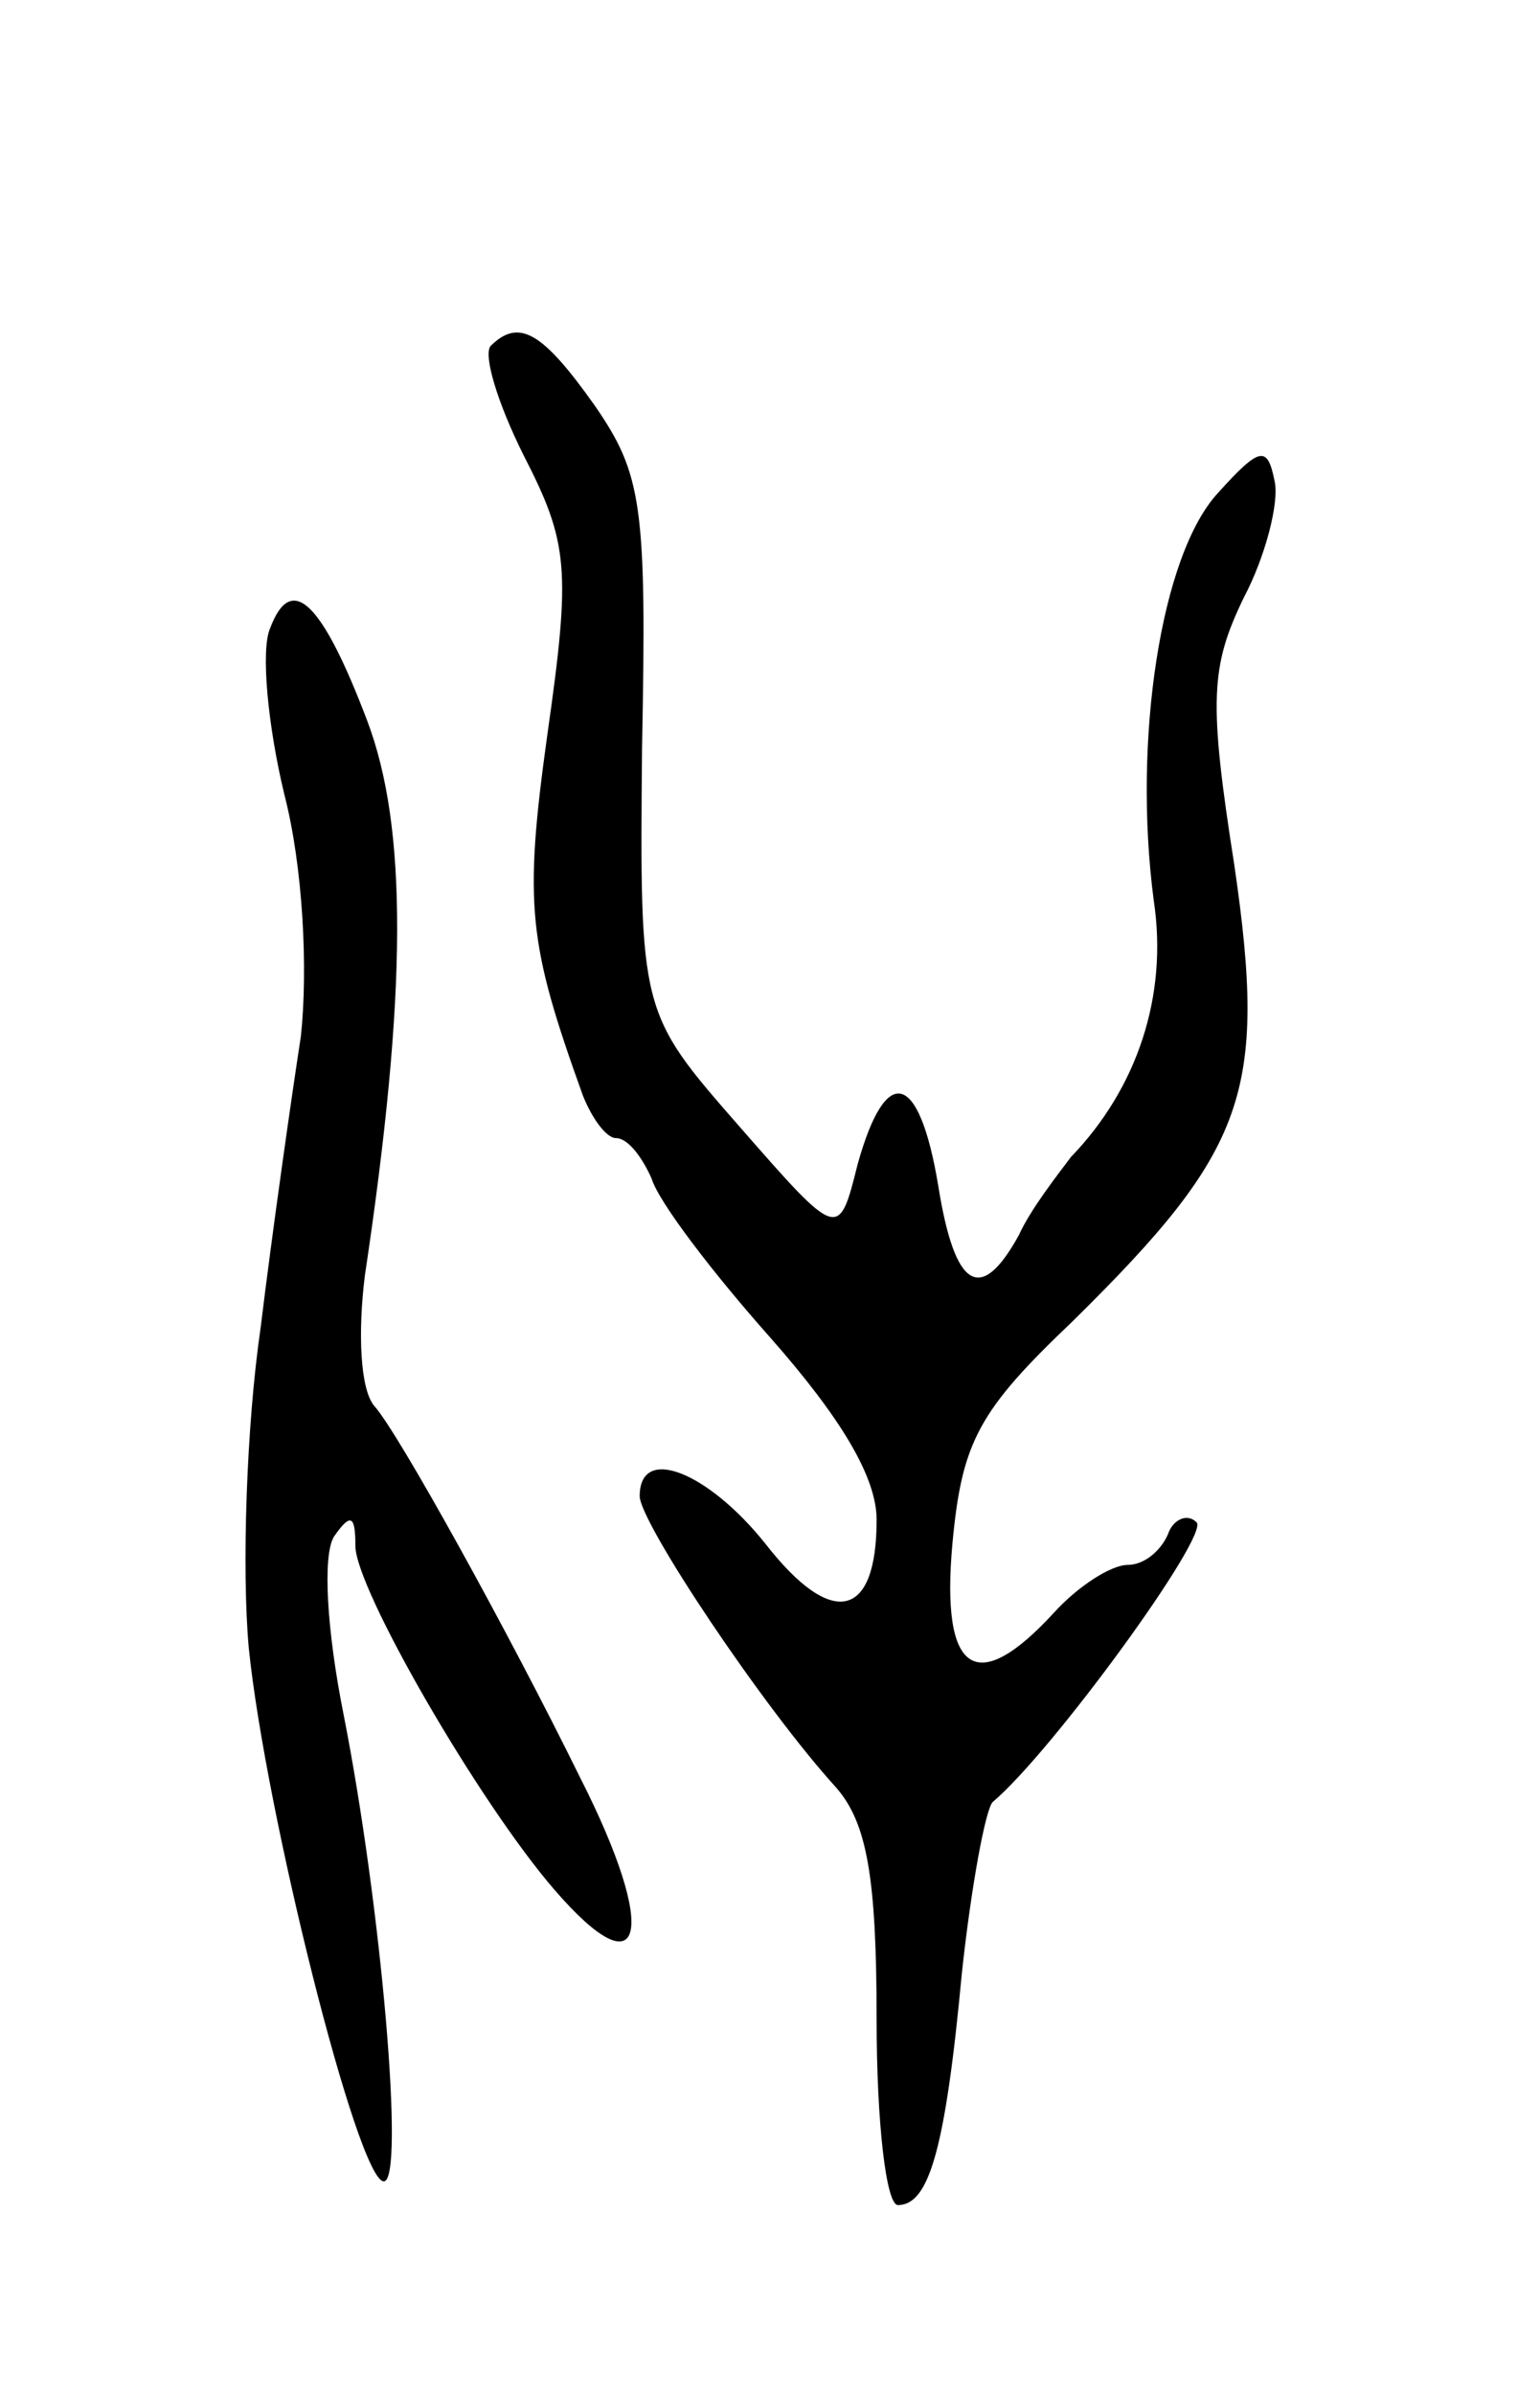 <svg version="1.0" xmlns="http://www.w3.org/2000/svg"
 width="65pt" height="101pt" viewBox="0 0 65 101"
 preserveAspectRatio="xMidYMid meet">
<g transform="translate(0,101) scale(0.1,-0.1)"
fill="#000000" stroke="none">
<path d="M207 864 c-3 -4 3 -24 14 -46 19 -37 20 -48 10 -118 -10 -72 -8 -88
15 -152 4 -10 10 -18 14 -18 5 0 11 -8 15 -17 3 -10 26 -40 50 -67 30 -34 45
-59 45 -77 0 -42 -19 -46 -47 -10 -24 30 -53 42 -53 20 0 -11 52 -89 83 -123
13 -15 17 -38 17 -98 0 -43 4 -78 9 -78 13 0 20 23 27 98 4 37 10 69 13 72 25
21 92 113 86 118 -4 4 -10 1 -12 -5 -3 -7 -10 -13 -17 -13 -7 0 -21 -9 -31
-20 -33 -36 -48 -26 -43 29 4 43 11 56 51 94 73 72 82 96 68 192 -11 70 -10
84 4 113 9 17 15 40 13 49 -3 15 -6 15 -24 -5 -24 -26 -36 -104 -27 -172 6
-40 -7 -79 -35 -108 -6 -8 -17 -22 -22 -33 -16 -29 -27 -23 -34 21 -8 48 -22
52 -34 9 -8 -32 -8 -32 -50 16 -42 48 -42 48 -41 160 2 102 0 115 -20 144 -22
31 -32 37 -44 25z"/>
<path d="M114 745 c-4 -9 -1 -41 6 -70 8 -31 10 -74 7 -102 -4 -26 -12 -82
-17 -123 -6 -41 -8 -102 -5 -135 7 -69 46 -225 57 -225 9 0 -1 116 -17 197 -7
35 -9 67 -4 75 7 10 9 9 9 -4 0 -18 52 -108 84 -145 38 -44 44 -18 11 47 -30
61 -77 146 -87 157 -6 7 -7 31 -4 55 18 120 18 189 1 234 -19 50 -32 63 -41
39z"/>
</g>
</svg>
